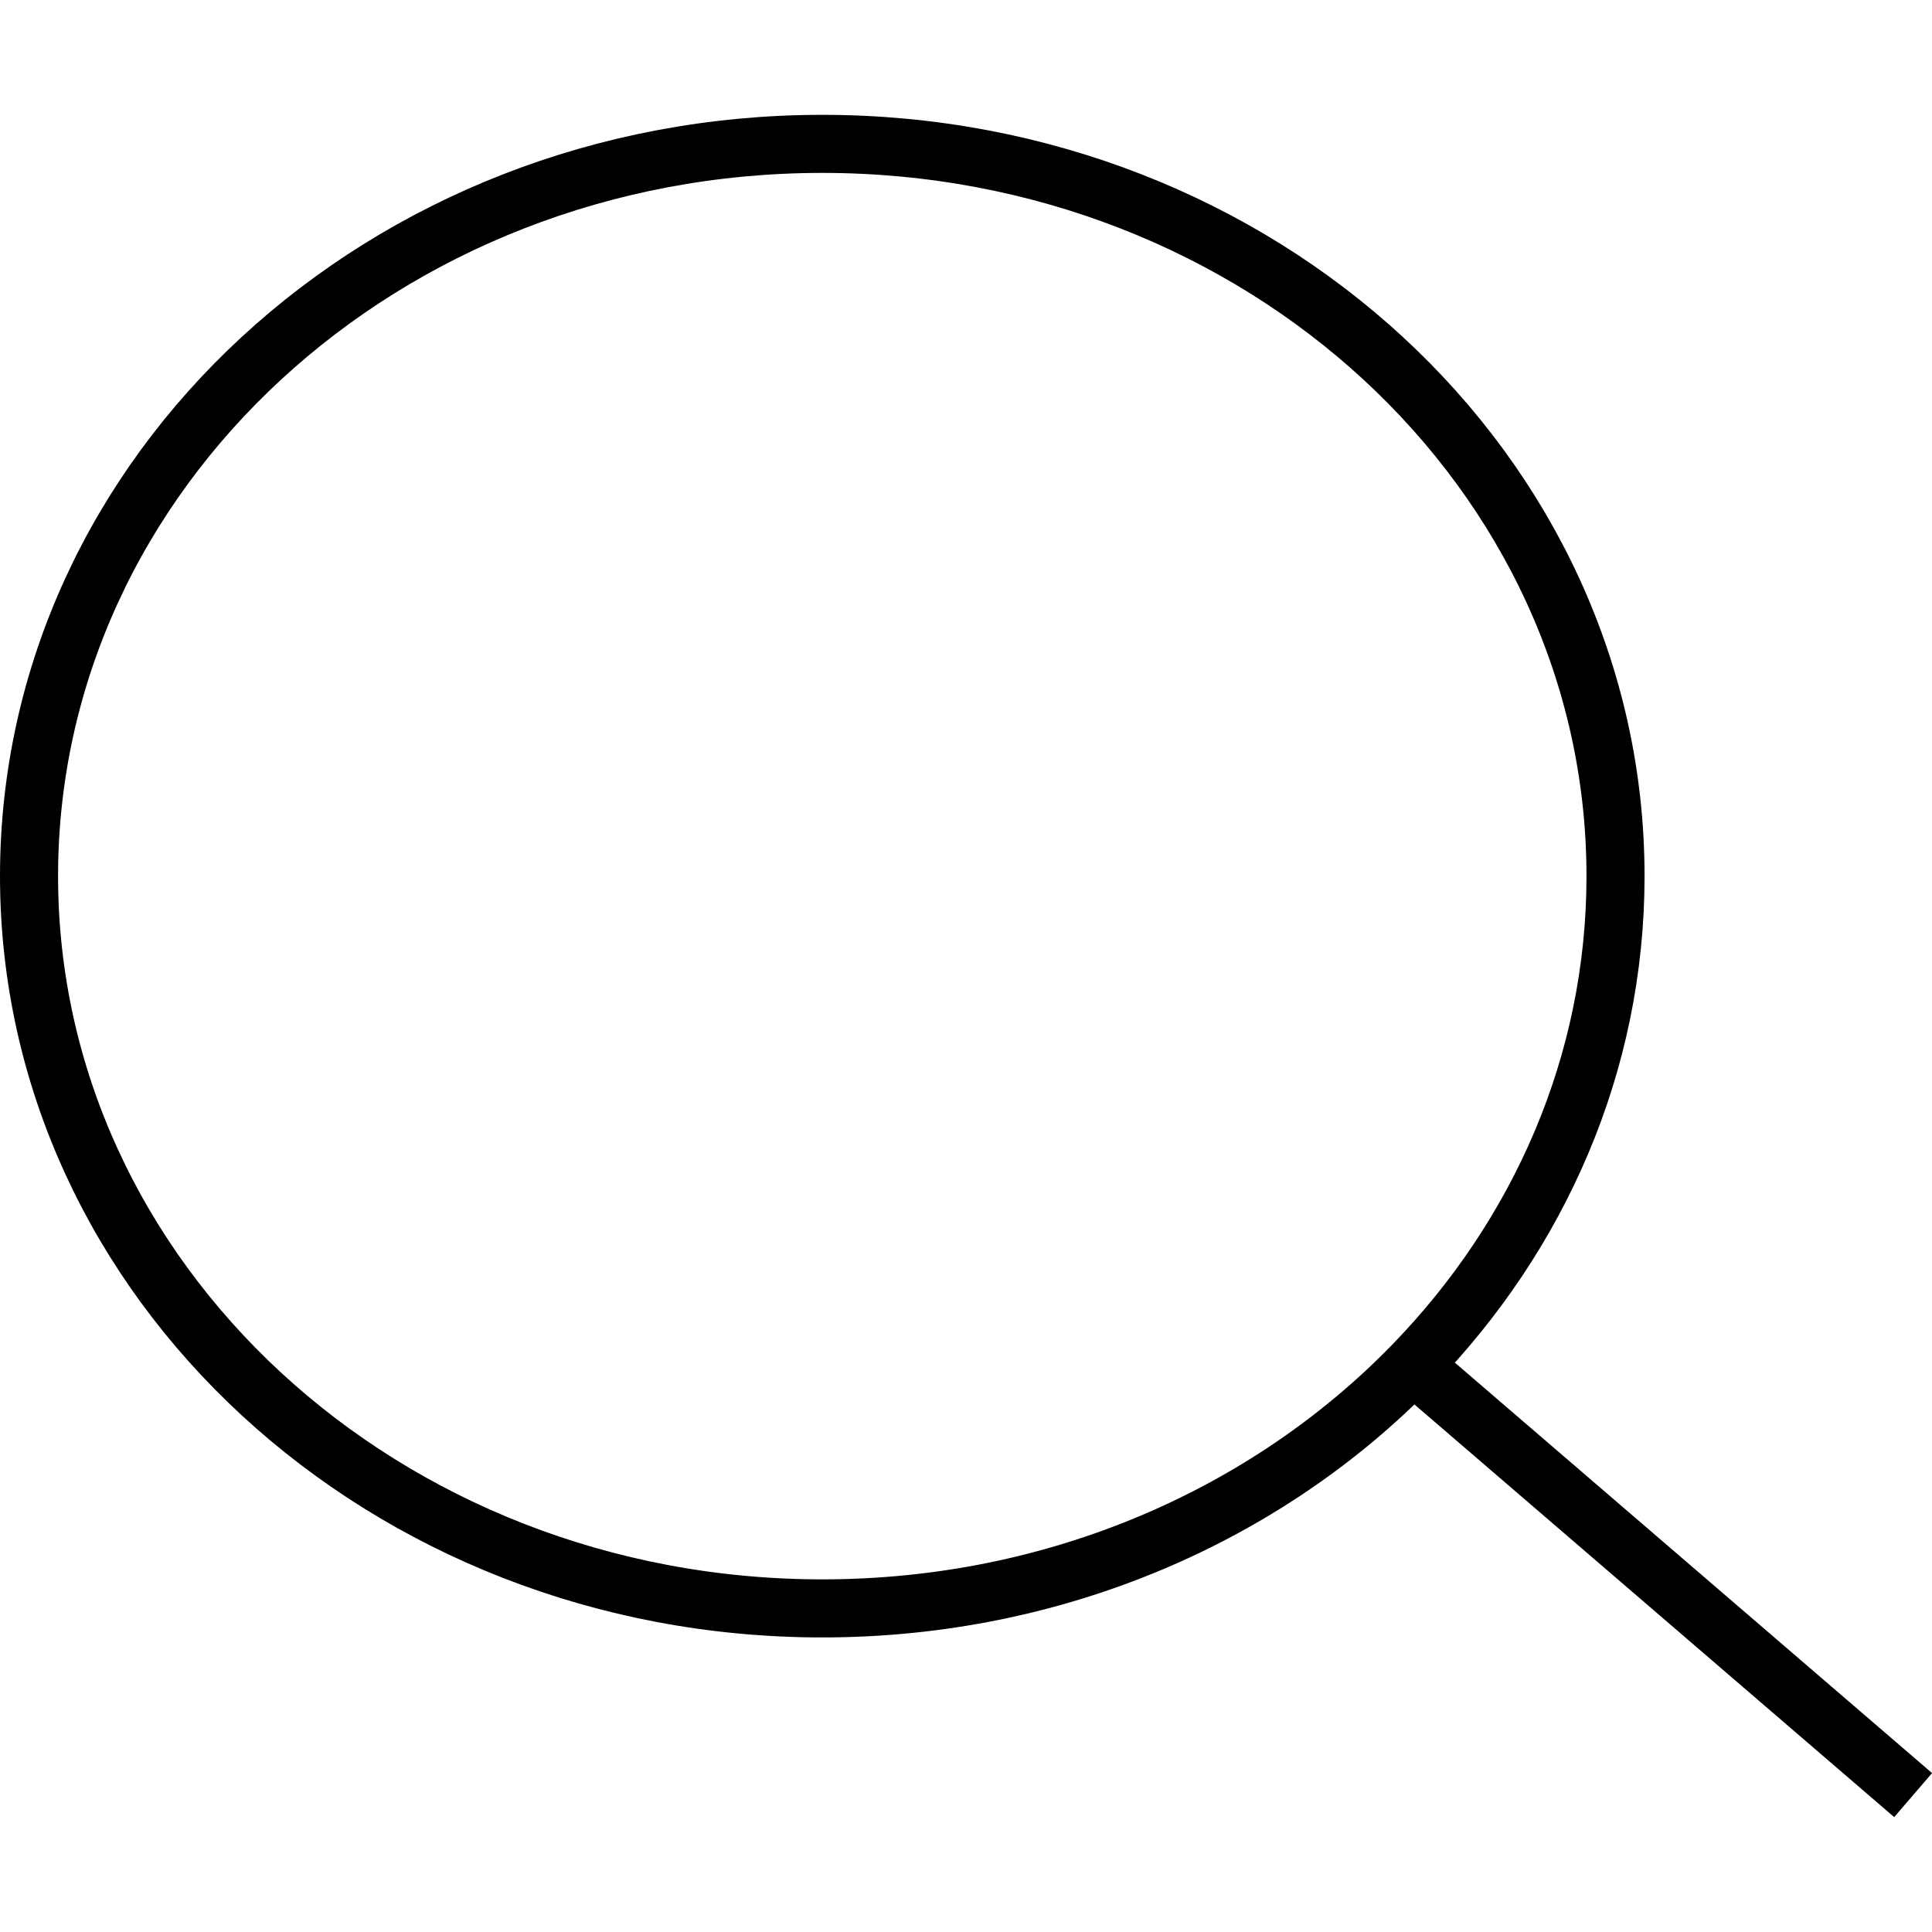<?xml version="1.0" encoding="UTF-8"?>
<svg id="_Слой_2" data-name="Слой 2" xmlns="http://www.w3.org/2000/svg" viewBox="0 0 66.54 58.63" width="24" height="24">
  <defs>
    <style>
      .cls-1 {
        fill: none;
        stroke: black;
        stroke-miterlimit: 10;
        stroke-width: 2px;
      }
    </style>
  </defs>
  <g id="_Слой_1-2">
    <g>
      <path class="cls-1" d="m55.64,26.22c0,6.47-2.64,12.37-6.97,16.83-5,5.15-12.26,8.39-20.35,8.39-15.09,0-27.32-11.29-27.32-25.22S13.23,1,28.32,1s27.32,11.29,27.32,25.22Z"/>
      <line class="cls-1" x1="65.89" y1="57.87" x2="48.66" y2="43.05"/>
    </g>
  </g>
</svg>
